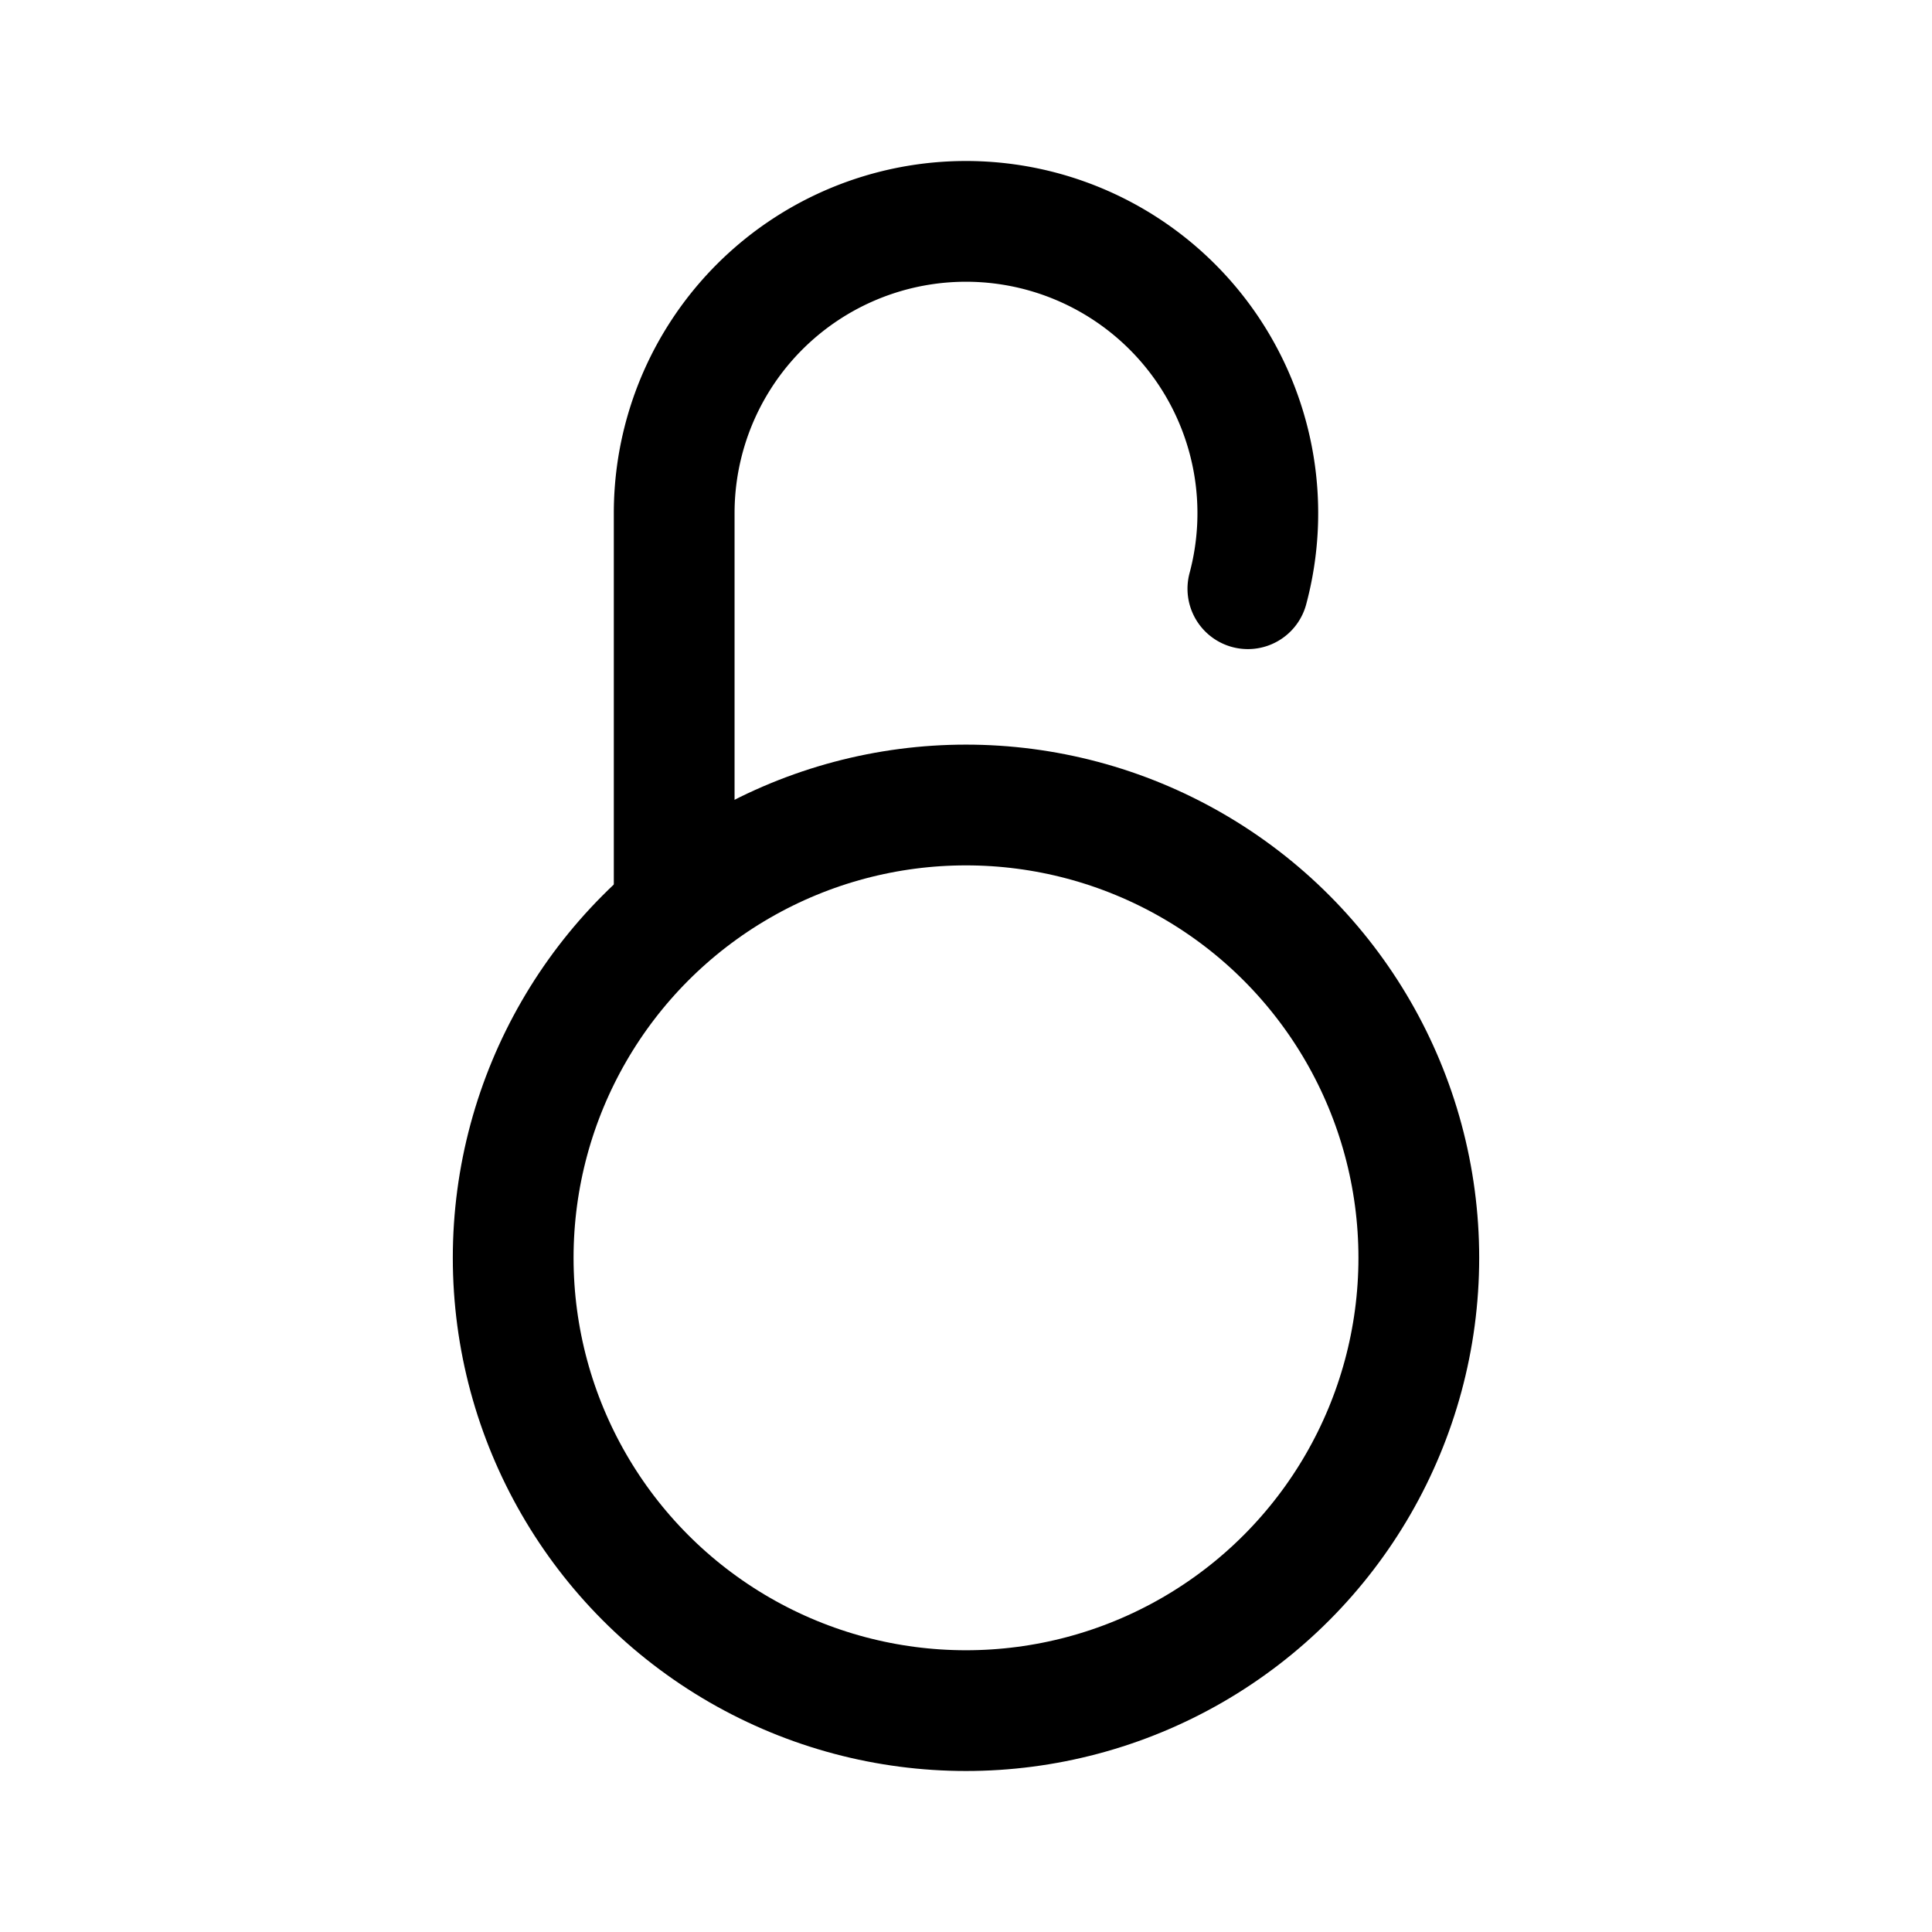 <svg width="192" height="192" viewBox="0 0 192 192" fill="none" xmlns="http://www.w3.org/2000/svg"><circle cx="96" cy="125" r="45" stroke="#000" stroke-width="12" stroke-linejoin="round"/><path d="M124.012 58.506a29.014 29.014 0 0 0 .601-12.23 29.015 29.015 0 0 0-4.5-11.388 29.013 29.013 0 0 0-20.328-12.64A29 29 0 0 0 67 51m0 0v39" stroke="#000" stroke-width="12" stroke-linecap="round" stroke-linejoin="round"/></svg>